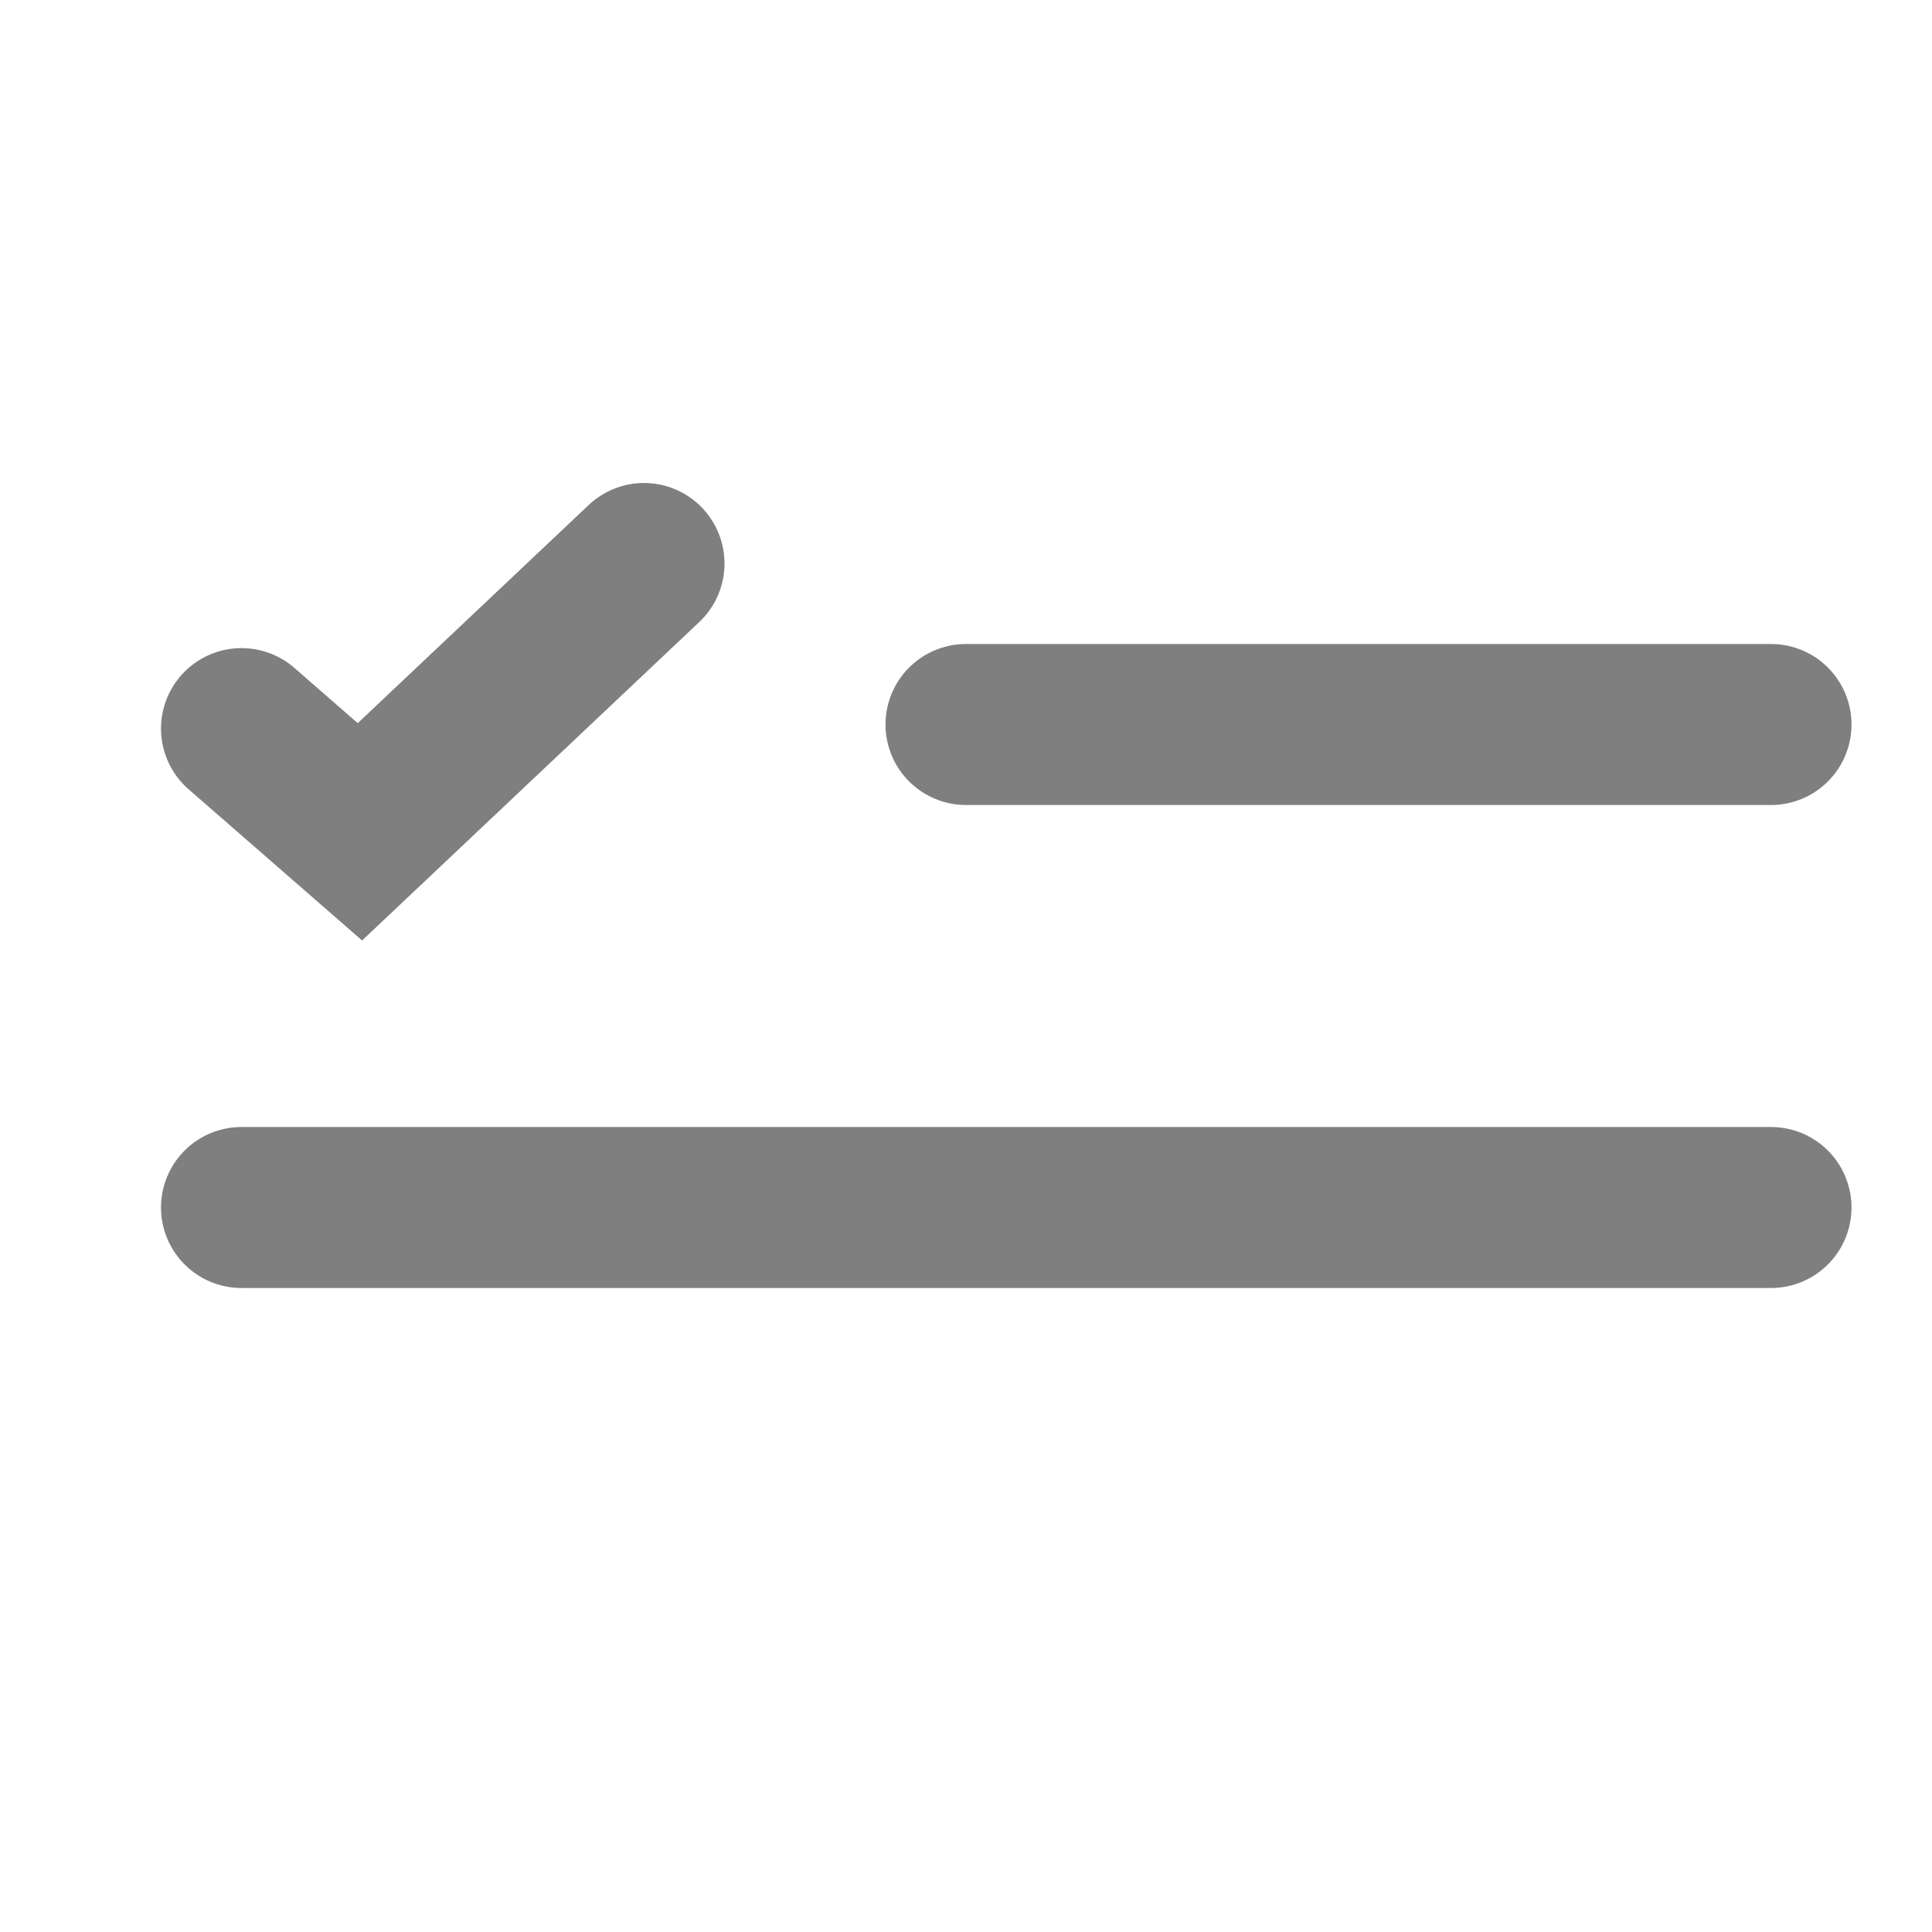 <svg width="24" height="24" viewBox="0 0 24 24" fill="none" xmlns="http://www.w3.org/2000/svg">
<path d="M3 9.051L4.471 10.333L8 7" stroke="#7F7F7F" stroke-width="2" stroke-linecap="round"/>
<path d="M12 9L22 9" stroke="#7F7F7F" stroke-width="2" stroke-linecap="round"/>
<path d="M3 15L22 15" stroke="#7F7F7F" stroke-width="2" stroke-linecap="round"/>
</svg>
